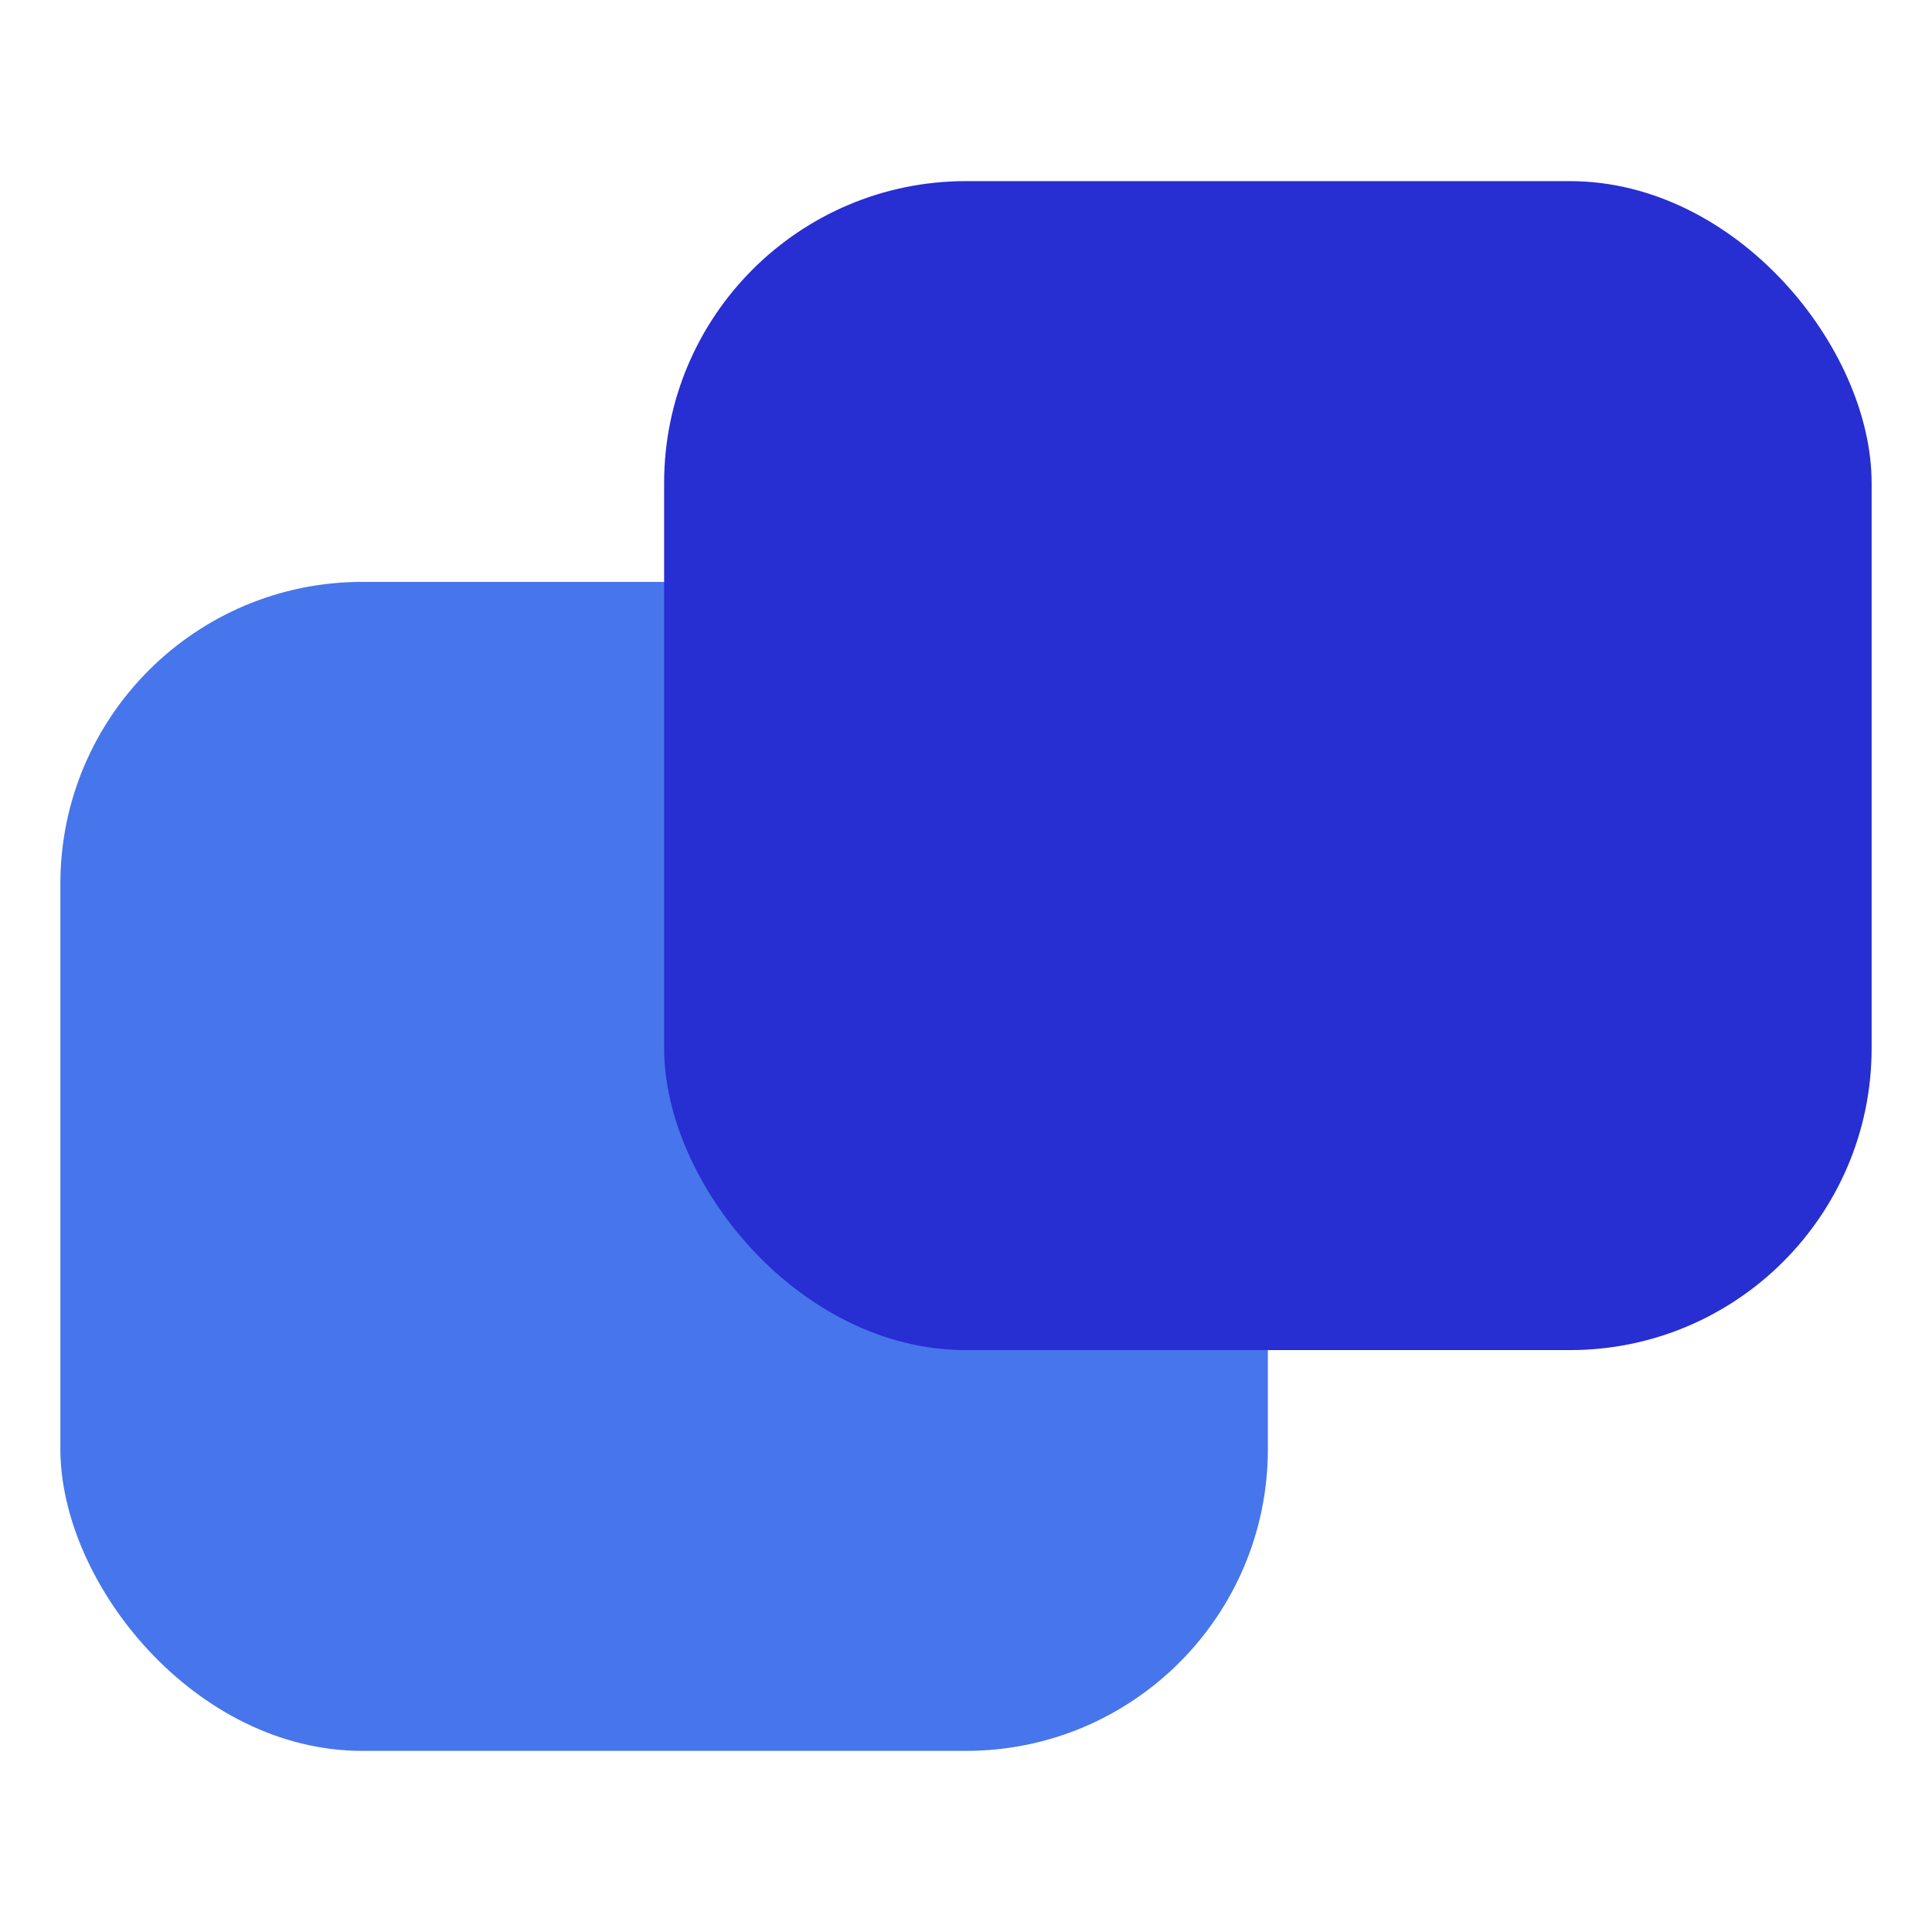 <svg width="32" height="32" viewBox="0 0 32 32" fill="none" xmlns="http://www.w3.org/2000/svg">
<rect x="1" y="9.638" width="20" height="19.362" rx="5" fill="#4775EB"/>
<rect x="11" y="3" width="20" height="19.362" rx="5" fill="url(#paint0_linear_12_413)"/>
<defs>
<linearGradient id="paint0_linear_12_413" x1="21" y1="3" x2="21" y2="22.362" gradientUnits="userSpaceOnUse">
<stop stop-color="#272ED2"/>
<stop offset="1" stop-color="#272ED2"/>
</linearGradient>
</defs>
</svg>
